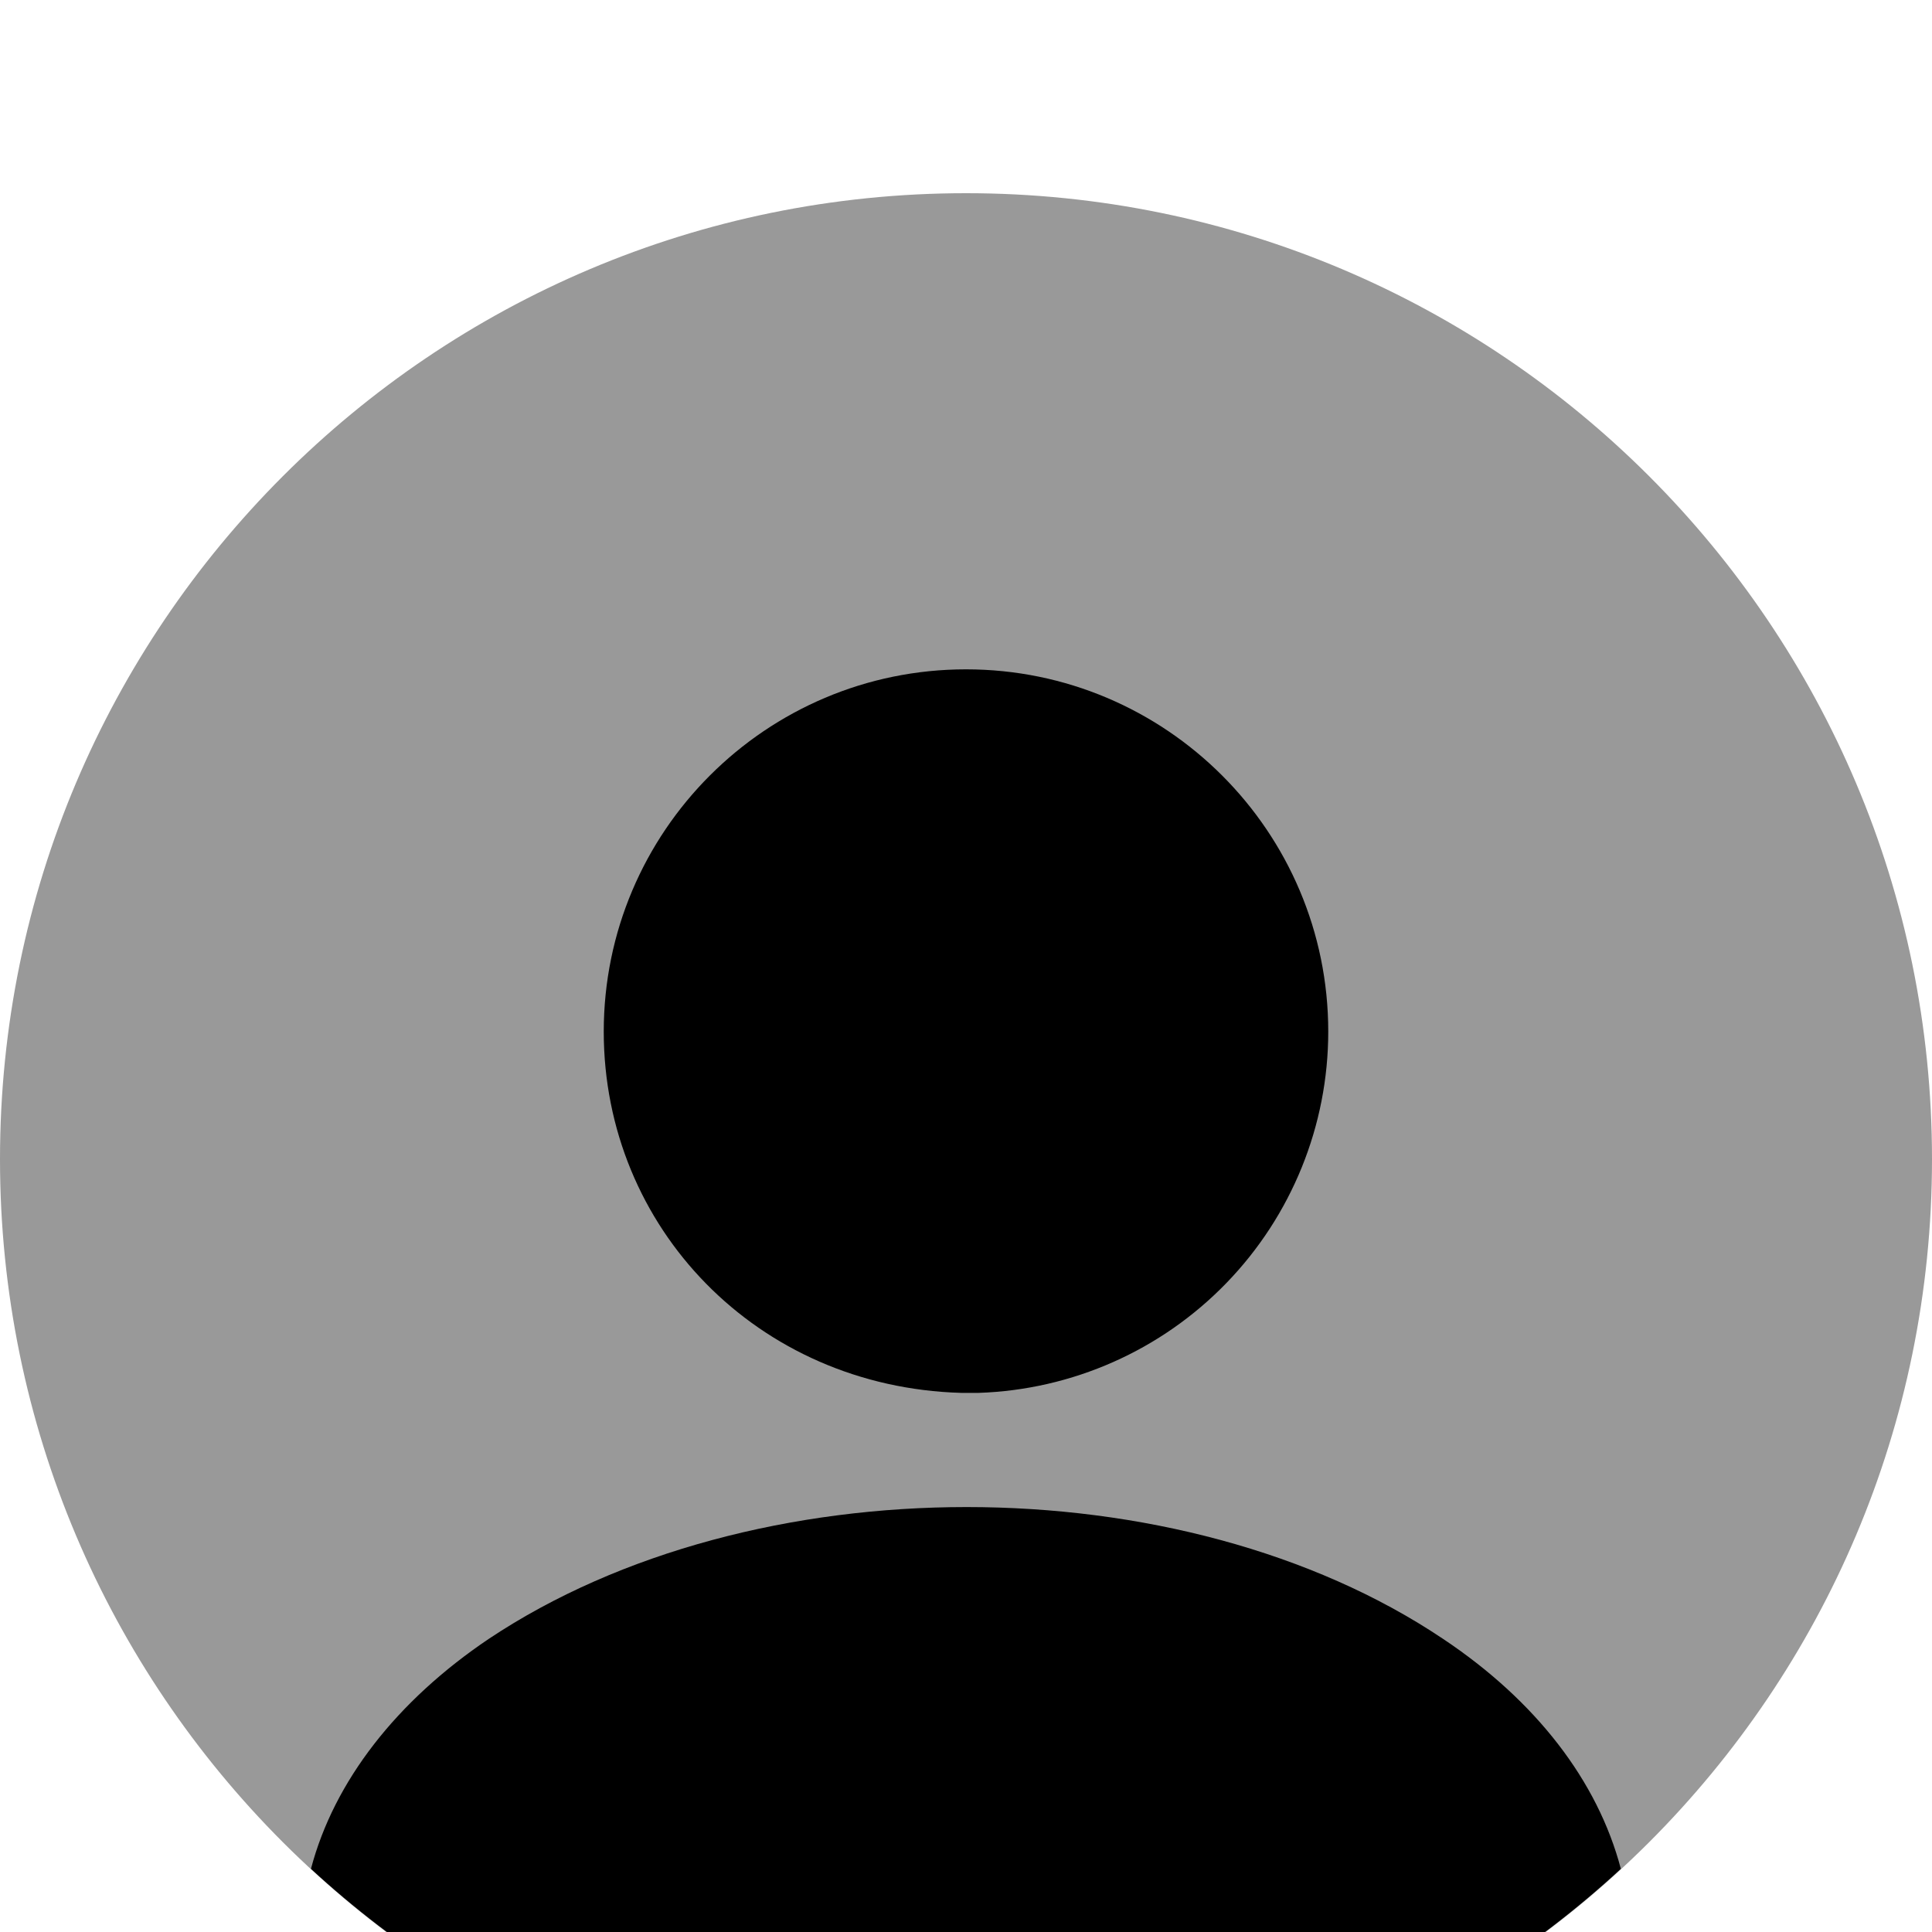 <svg width="40" height="40" viewBox="0 0 40 40" fill="none" xmlns="http://www.w3.org/2000/svg">
<g filter="url(#filter0_i_207_10138)">
<path opacity="0.4" d="M20 40C31.046 40 40 31.046 40 20C40 8.954 31.046 0 20 0C8.954 0 0 8.954 0 20C0 31.046 8.954 40 20 40Z" fill="black"/>
<path d="M20 9.858C15.86 9.858 12.5 13.218 12.5 17.358C12.5 21.418 15.68 24.718 19.9 24.838H20.26C22.201 24.774 24.042 23.958 25.393 22.562C26.744 21.167 27.5 19.3 27.5 17.358C27.5 13.218 24.14 9.858 20 9.858ZM33.558 34.692C29.867 38.104 25.024 39.996 19.998 39.992C14.758 39.992 9.998 37.972 6.438 34.692C6.918 32.872 8.218 31.212 10.118 29.932C15.578 26.292 24.458 26.292 29.878 29.932C31.798 31.212 33.078 32.872 33.558 34.692Z" fill="black"/>
</g>
<defs>
<filter id="filter0_i_207_10138" x="0" y="0" width="40" height="44" filterUnits="userSpaceOnUse" color-interpolation-filters="sRGB">
<feFlood flood-opacity="0" result="BackgroundImageFix"/>
<feBlend mode="normal" in="SourceGraphic" in2="BackgroundImageFix" result="shape"/>
<feColorMatrix in="SourceAlpha" type="matrix" values="0 0 0 0 0 0 0 0 0 0 0 0 0 0 0 0 0 0 127 0" result="hardAlpha"/>
<feOffset dy="4"/>
<feGaussianBlur stdDeviation="2"/>
<feComposite in2="hardAlpha" operator="arithmetic" k2="-1" k3="1"/>
<feColorMatrix type="matrix" values="0 0 0 0 0 0 0 0 0 0 0 0 0 0 0 0 0 0 0.25 0"/>
<feBlend mode="normal" in2="shape" result="effect1_innerShadow_207_10138"/>
</filter>
</defs>
</svg>
